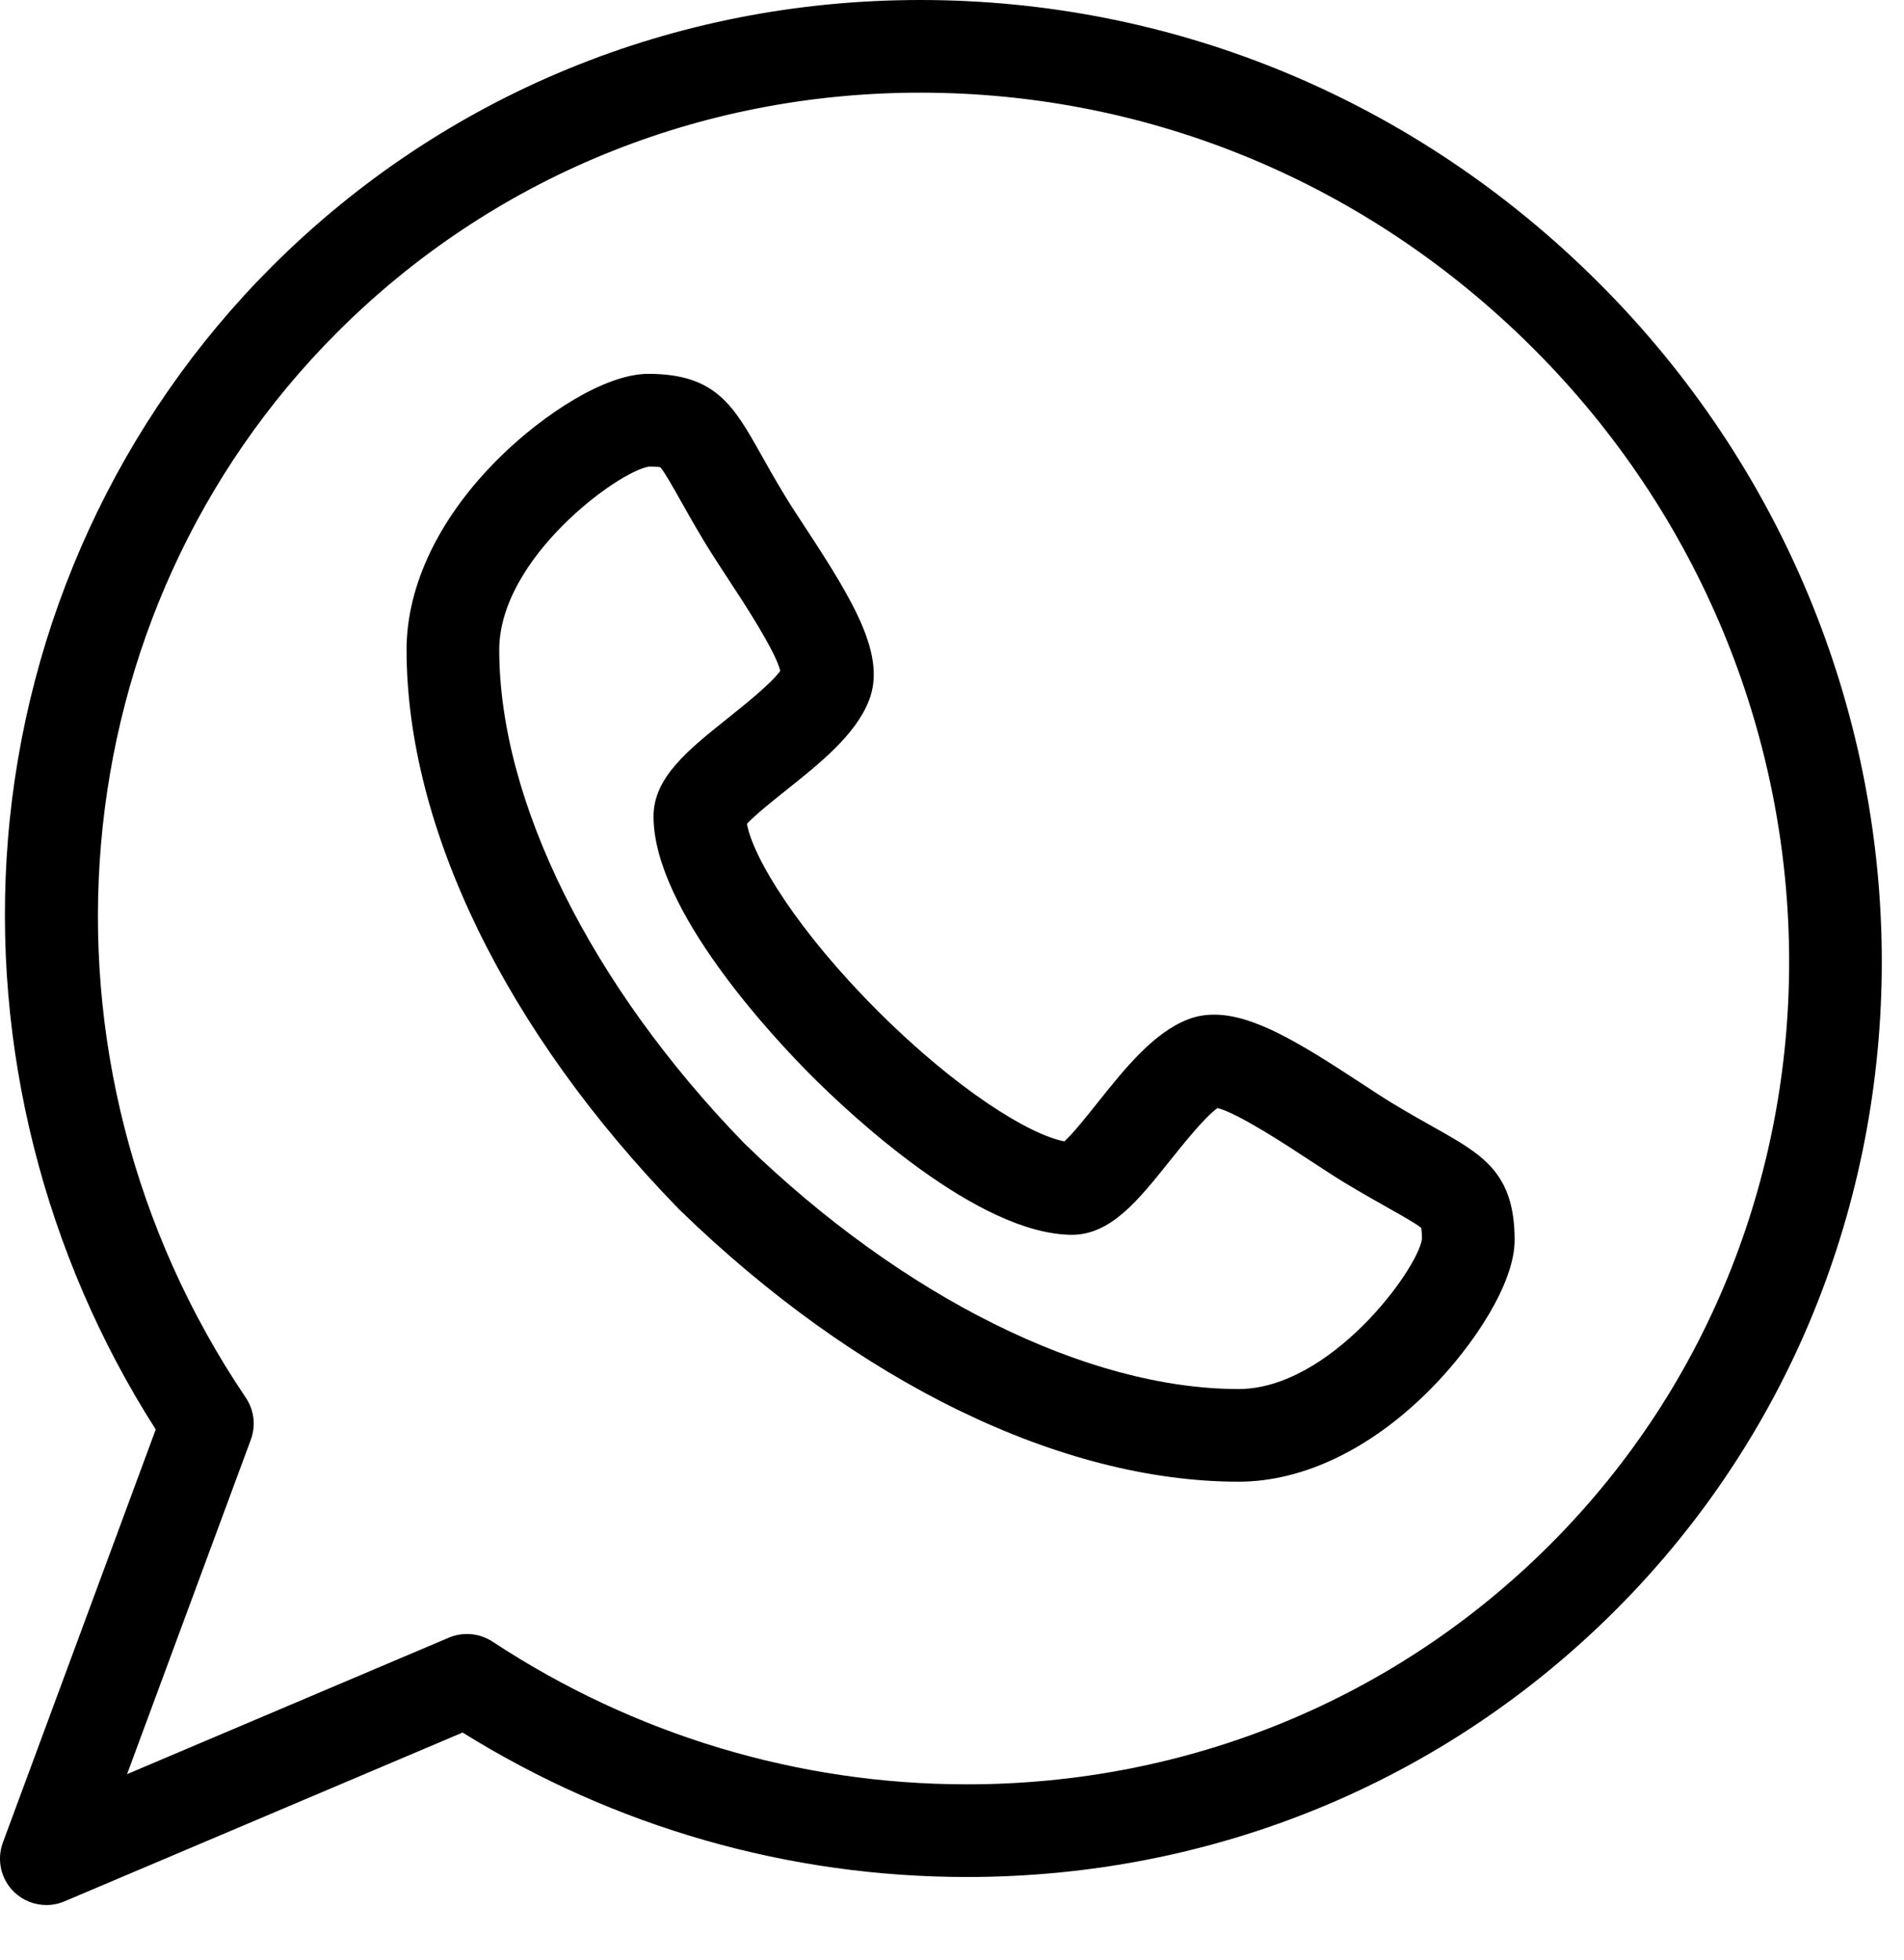 <svg width="34" height="35" viewBox="0 0 34 35" fill="none" xmlns="http://www.w3.org/2000/svg">
<g id="Group">
<g id="Group_2">
<g id="Group_3">
<path id="Vector" d="M22.118 26.464C22.118 26.464 22.117 26.464 22.117 26.464C18.944 26.462 15.306 24.691 12.134 21.606C12.129 21.601 12.123 21.595 12.118 21.59C9.033 18.419 7.262 14.78 7.26 11.607C7.26 10.439 7.858 9.21 8.945 8.147C9.692 7.415 10.796 6.677 11.576 6.677C12.779 6.677 13.099 7.246 13.584 8.107C13.702 8.317 13.835 8.555 14.009 8.842C14.104 9.001 14.236 9.202 14.376 9.415C15.265 10.769 15.824 11.715 15.519 12.507C15.28 13.123 14.646 13.629 14.034 14.117C13.807 14.298 13.482 14.558 13.338 14.714C13.45 15.332 14.259 16.641 15.671 18.053C17.081 19.463 18.388 20.272 19.008 20.385C19.164 20.241 19.422 19.919 19.601 19.693C20.092 19.078 20.6 18.443 21.218 18.205C21.36 18.15 21.516 18.122 21.681 18.122C22.387 18.122 23.215 18.63 24.309 19.348C24.522 19.488 24.723 19.62 24.883 19.716C25.169 19.889 25.407 20.022 25.617 20.14C26.478 20.625 27.047 20.945 27.047 22.148C27.047 22.928 26.308 24.031 25.576 24.779C24.513 25.865 23.285 26.463 22.118 26.464ZM13.297 20.427C16.118 23.169 19.415 24.807 22.117 24.809C23.751 24.807 25.306 22.687 25.392 22.133C25.391 22.02 25.384 21.96 25.38 21.932C25.295 21.859 25.036 21.713 24.805 21.583C24.597 21.466 24.337 21.319 24.028 21.134C23.841 21.021 23.627 20.88 23.401 20.732C22.972 20.45 22.11 19.884 21.742 19.79C21.516 19.948 21.119 20.446 20.895 20.726C20.327 21.438 19.837 22.052 19.145 22.054C17.46 22.052 15.164 19.887 14.501 19.223C13.837 18.56 11.672 16.264 11.67 14.582C11.67 13.886 12.287 13.394 13.001 12.824C13.28 12.601 13.775 12.206 13.934 11.981C13.839 11.613 13.274 10.752 12.992 10.324C12.844 10.097 12.704 9.883 12.591 9.697C12.405 9.388 12.258 9.128 12.141 8.919C12.011 8.688 11.865 8.429 11.792 8.345C11.764 8.34 11.704 8.333 11.591 8.333C11.036 8.418 8.915 9.972 8.915 11.607C8.917 14.309 10.555 17.606 13.297 20.427Z" fill="black"/>
</g>
<g id="Group_4">
<path id="Vector_2" d="M0.828 34.025C0.619 34.025 0.413 33.946 0.256 33.796C0.017 33.568 -0.063 33.22 0.051 32.91L2.781 25.531C0.782 22.402 -0.154 18.68 0.141 15.003C0.452 11.127 2.125 7.49 4.851 4.764C7.923 1.692 12.037 0 16.434 0C20.989 0 25.294 1.796 28.555 5.057C35.17 11.673 35.302 22.306 28.847 28.76C25.775 31.832 21.662 33.524 17.266 33.524C17.265 33.524 17.266 33.524 17.265 33.524C14.079 33.524 10.975 32.633 8.261 30.944L1.151 33.959C1.047 34.004 0.937 34.025 0.828 34.025ZM8.339 29.184C8.499 29.184 8.657 29.23 8.795 29.32C11.326 30.987 14.255 31.868 17.265 31.869C21.22 31.869 24.917 30.349 27.677 27.59C33.486 21.781 33.354 12.198 27.384 6.227C24.436 3.279 20.547 1.655 16.434 1.655C12.479 1.655 8.781 3.175 6.022 5.935C1.014 10.943 0.327 18.945 4.389 24.963C4.538 25.184 4.572 25.463 4.479 25.713L2.269 31.687L8.016 29.249C8.12 29.205 8.23 29.184 8.339 29.184Z" fill="black"/>
</g>
</g>
</g>
</svg>
